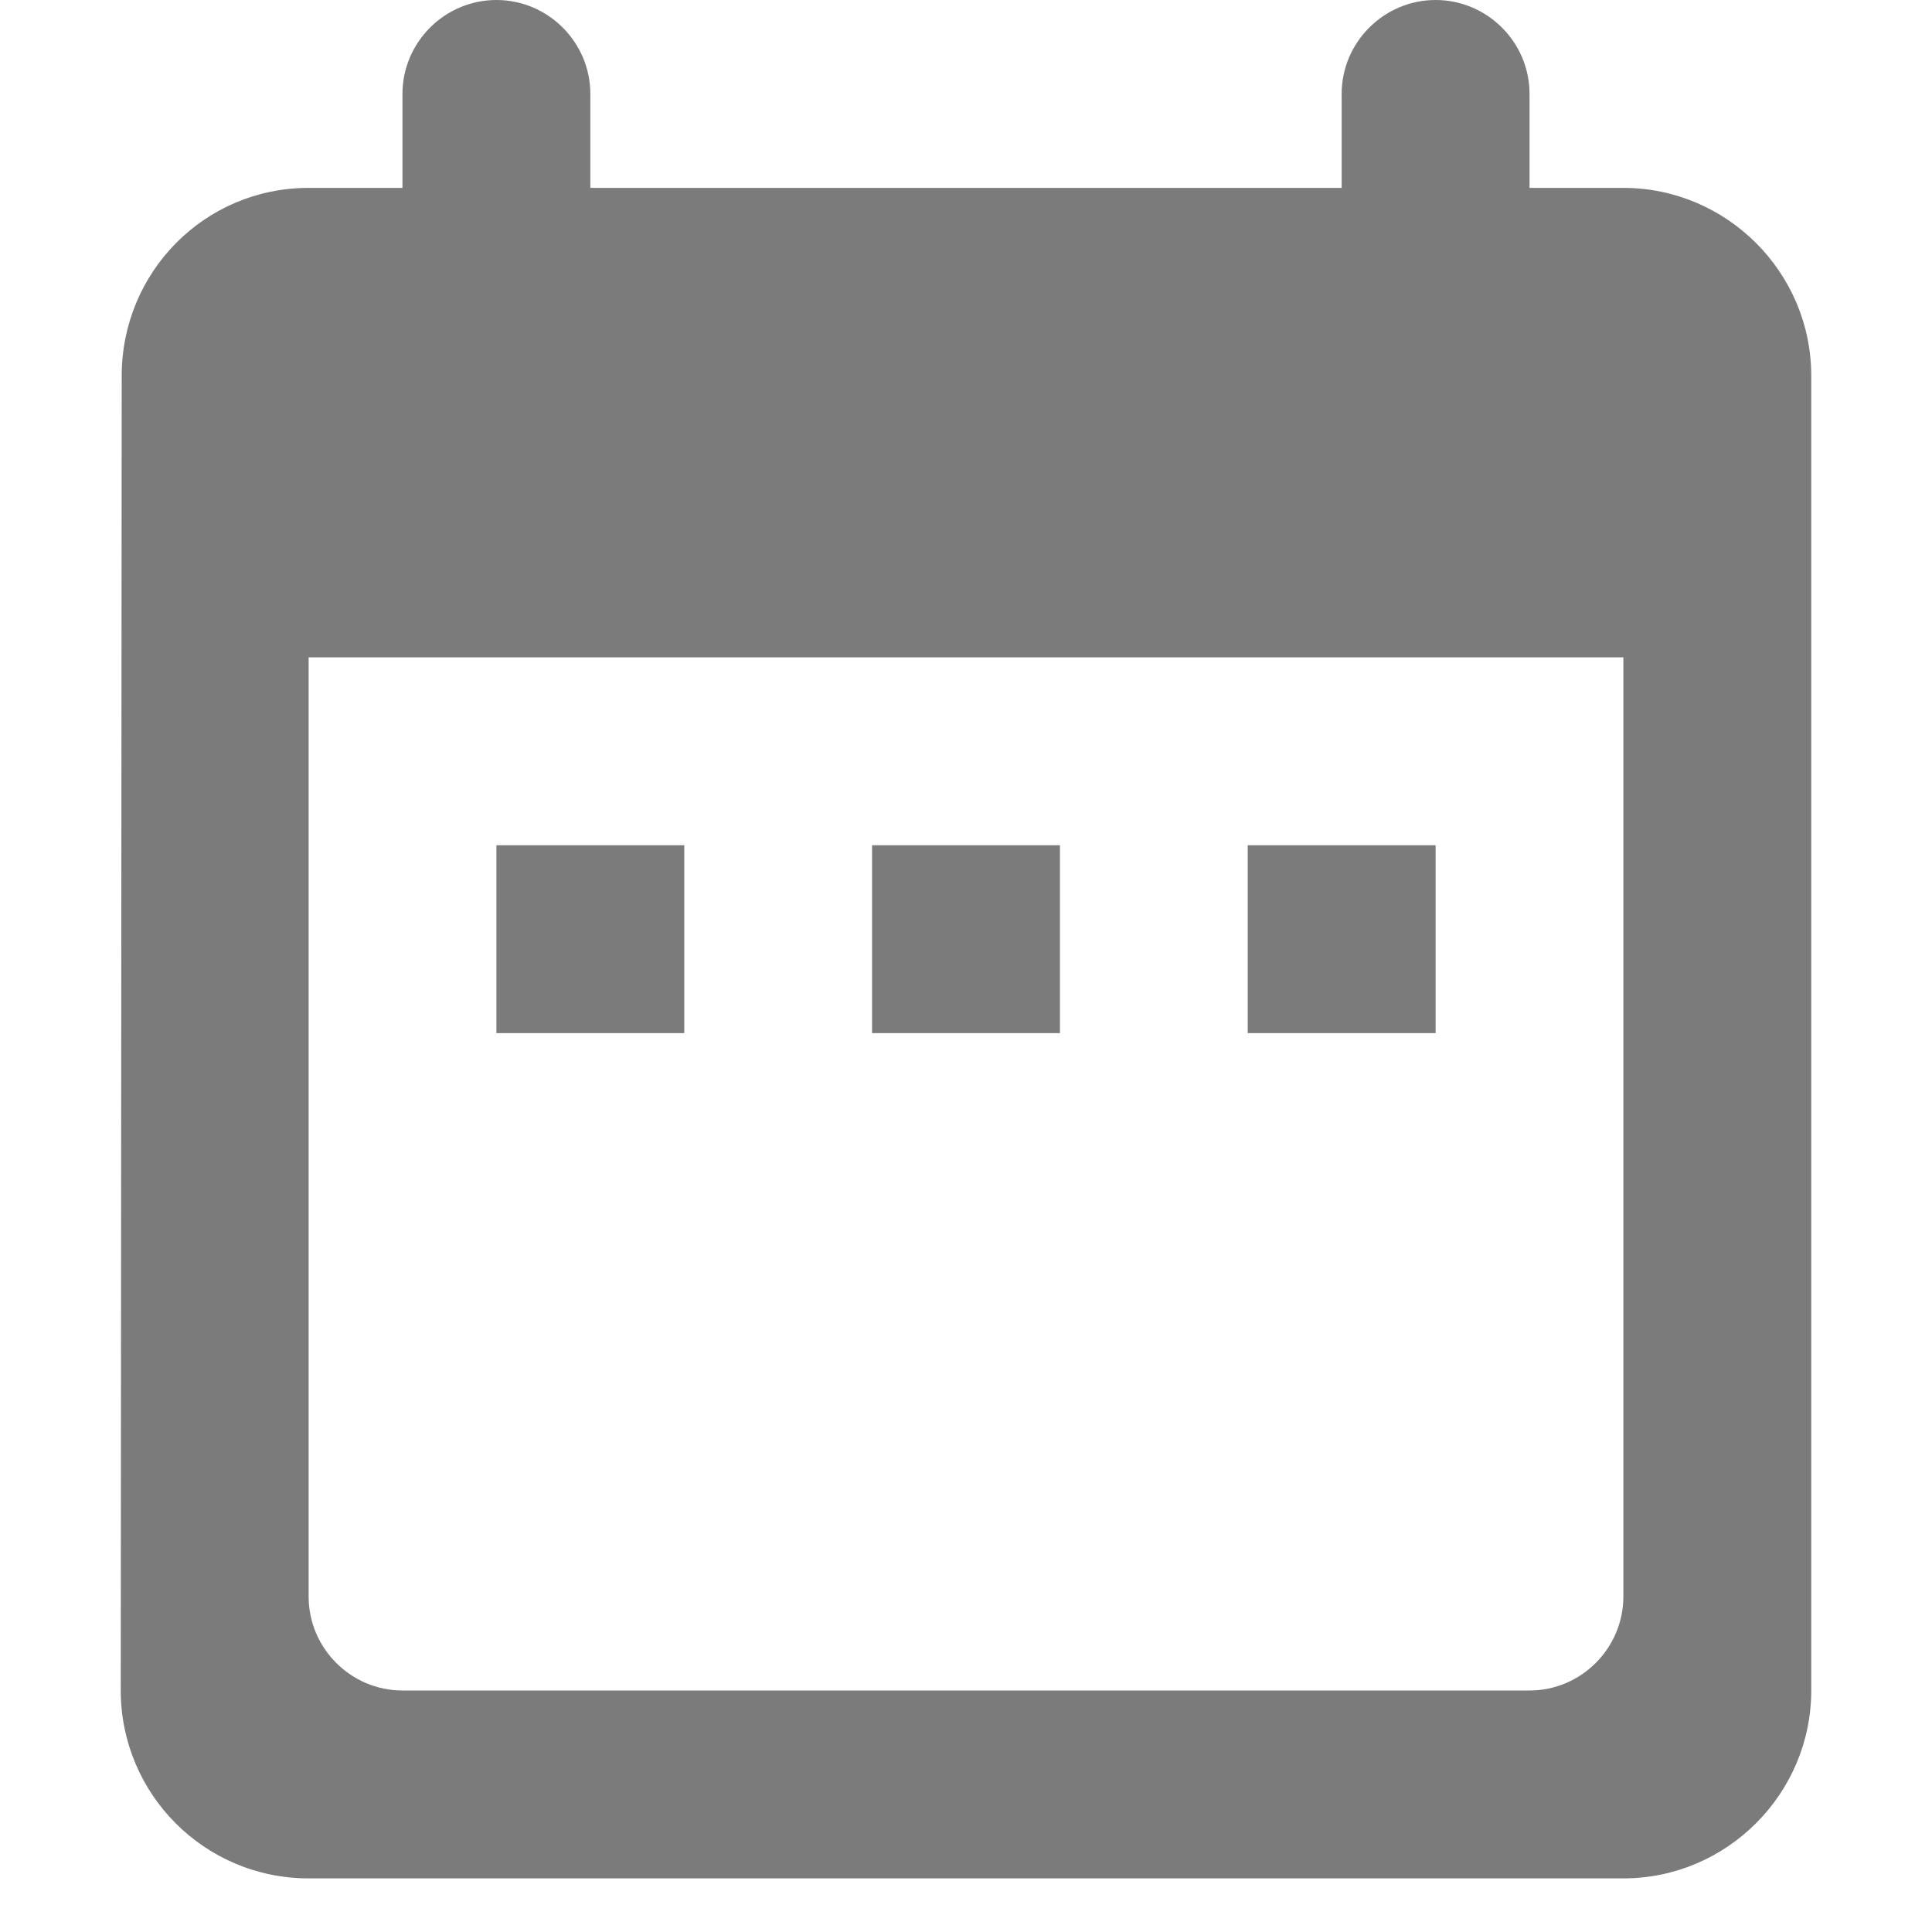 <svg width="16" height="16" viewBox="0 0 16 16" fill="none" xmlns="http://www.w3.org/2000/svg">
<path fill-rule="evenodd" clip-rule="evenodd" d="M13.444 1.556H12.667V0.778C12.667 0.35 12.317 0 11.889 0C11.461 0 11.111 0.35 11.111 0.778V1.556H4.889V0.778C4.889 0.35 4.539 0 4.111 0C3.683 0 3.333 0.35 3.333 0.778V1.556H2.556C1.692 1.556 1.008 2.256 1.008 3.111L1 14C1 14.856 1.692 15.556 2.556 15.556H13.444C14.3 15.556 15 14.856 15 14V3.111C15 2.256 14.3 1.556 13.444 1.556ZM13.444 13.222C13.444 13.65 13.094 14 12.667 14H3.333C2.906 14 2.556 13.65 2.556 13.222V5.444H13.444V13.222ZM5.667 8.556V7H4.111V8.556H5.667ZM7.222 7H8.778V8.556H7.222V7ZM11.889 7H10.333V8.556H11.889V7Z" fill="#444444" fill-opacity="0.7"/>
</svg>
